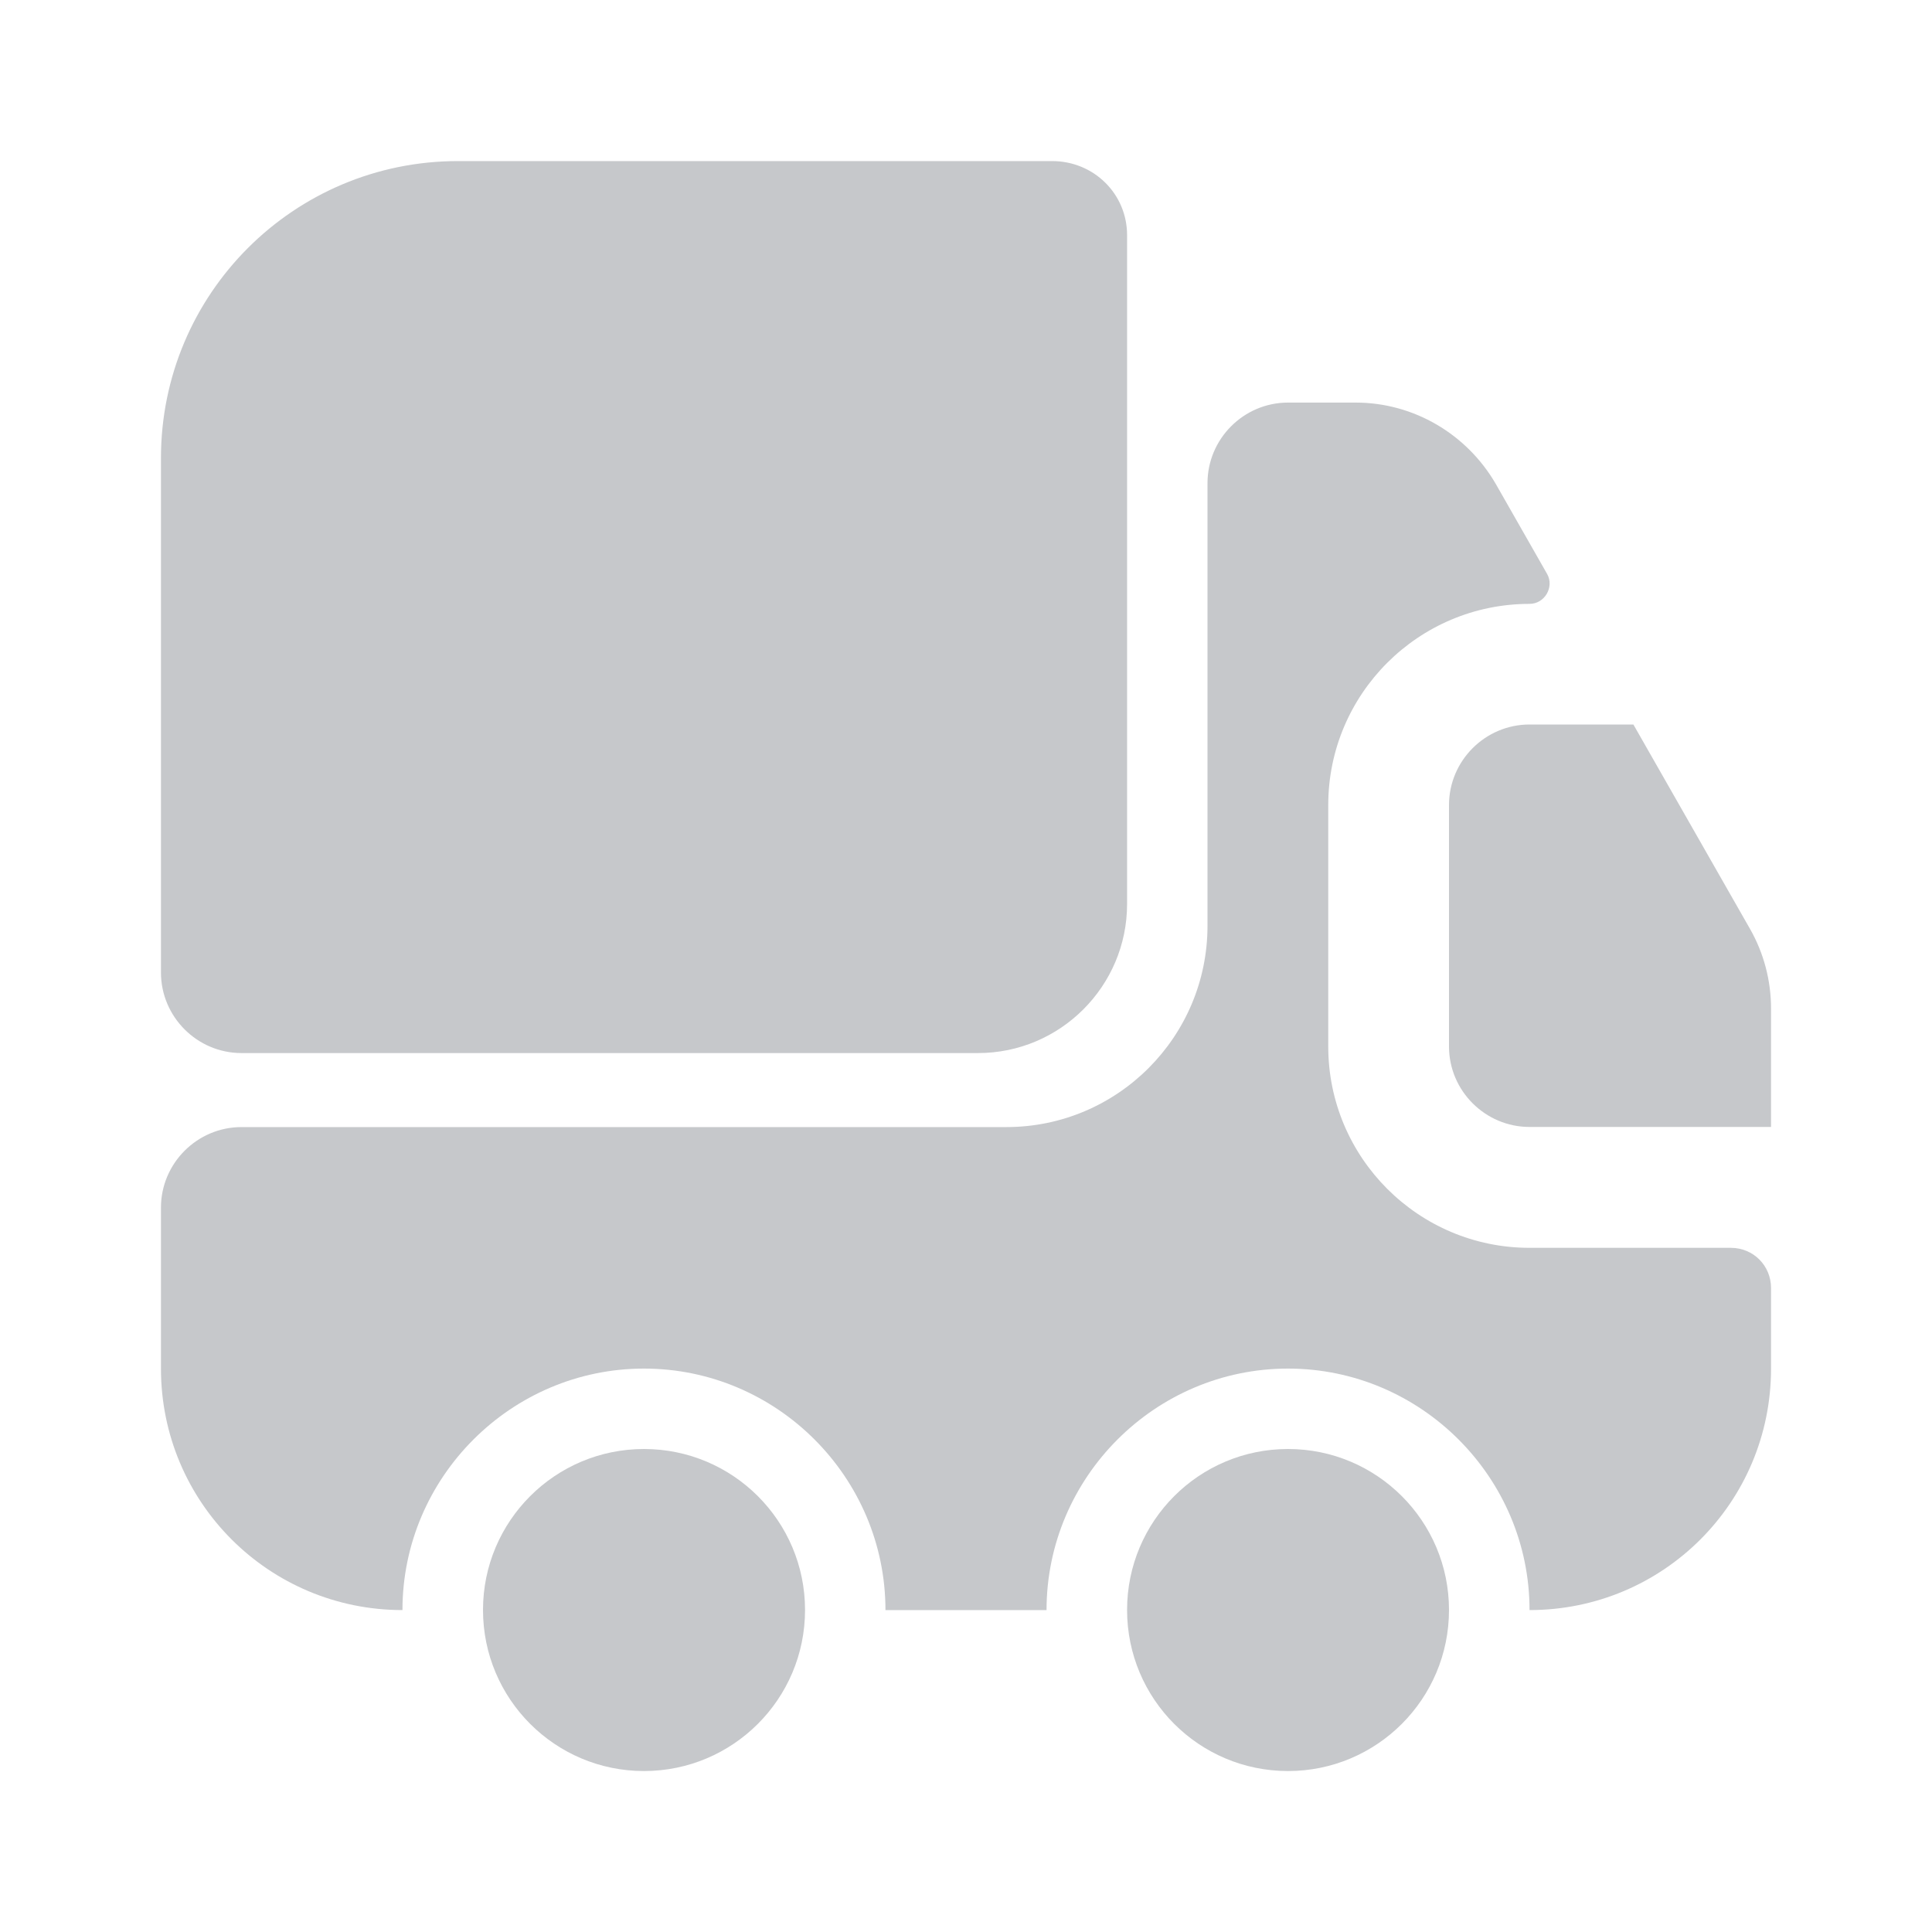 <svg width="16" height="16" viewBox="0 0 16 16" fill="none" xmlns="http://www.w3.org/2000/svg">
<path d="M9.334 1.947V7.487C9.334 8.167 8.78 8.721 8.1 8.721H2C1.633 8.721 1.333 8.421 1.333 8.054V3.794C1.333 2.434 2.433 1.334 3.793 1.334H8.713C9.06 1.334 9.334 1.607 9.334 1.947Z" fill="#C6C8CB"/>
<path d="M14.334 10.334C14.52 10.334 14.667 10.481 14.667 10.667V11.334C14.667 12.441 13.774 13.334 12.667 13.334C12.667 12.234 11.767 11.334 10.667 11.334C9.567 11.334 8.667 12.234 8.667 13.334H7.333C7.333 12.234 6.434 11.334 5.333 11.334C4.234 11.334 3.333 12.234 3.333 13.334C2.227 13.334 1.333 12.441 1.333 11.334V10.001C1.333 9.634 1.633 9.334 2 9.334H8.334C9.254 9.334 10 8.587 10 7.667V4.001C10 3.634 10.3 3.334 10.667 3.334H11.227C11.707 3.334 12.147 3.594 12.387 4.007L12.813 4.754C12.873 4.861 12.793 5.001 12.667 5.001C11.747 5.001 11 5.747 11 6.667V8.667C11 9.587 11.747 10.334 12.667 10.334H14.334Z" fill="#C6C8CB"/>
<path d="M5.333 14.667C6.07 14.667 6.667 14.07 6.667 13.333C6.667 12.597 6.07 12 5.333 12C4.597 12 4 12.597 4 13.333C4 14.07 4.597 14.667 5.333 14.667Z" fill="#C6C8CB"/>
<path d="M10.667 14.667C11.403 14.667 12 14.07 12 13.333C12 12.597 11.403 12 10.667 12C9.93 12 9.334 12.597 9.334 13.333C9.334 14.07 9.93 14.667 10.667 14.667Z" fill="#C6C8CB"/>
<path d="M14.667 8.353V9.333H12.667C12.3 9.333 12 9.033 12 8.667V6.667C12 6.3 12.3 6 12.667 6H13.527L14.493 7.693C14.607 7.893 14.667 8.12 14.667 8.353Z" fill="#C6C8CB"/>
</svg>
